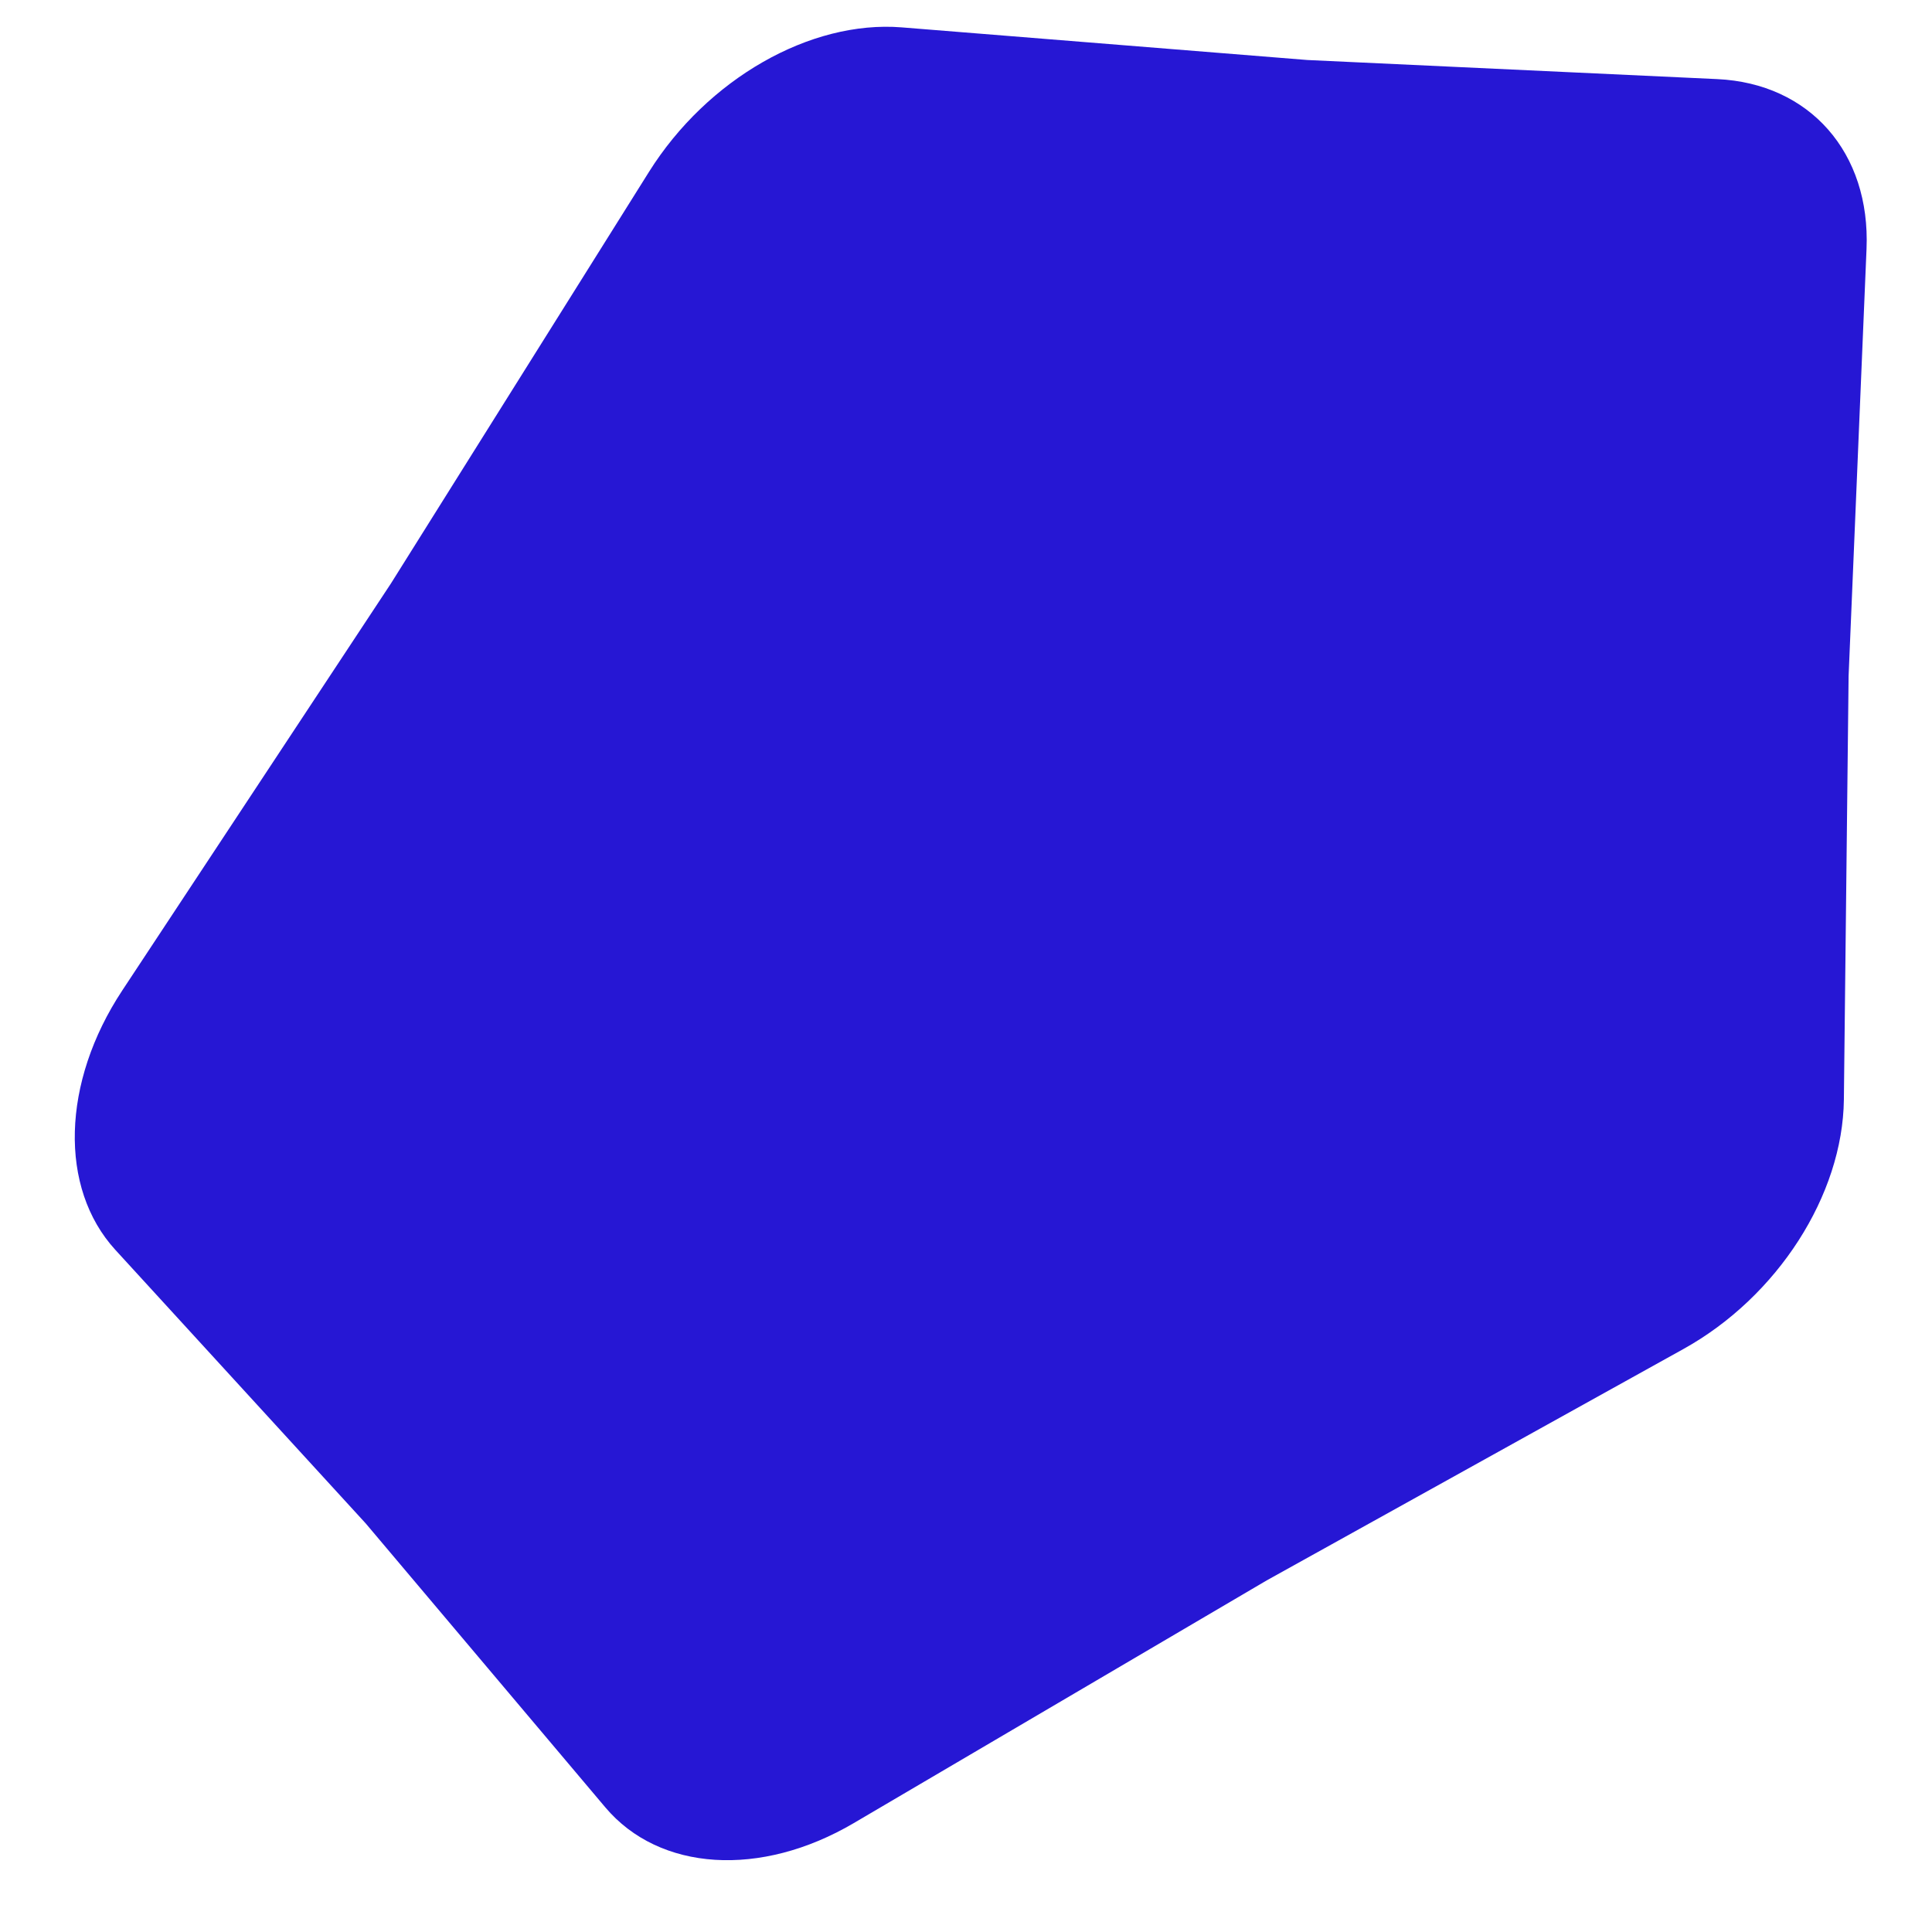 <svg width="18" height="18" viewBox="0 0 18 18" fill="none" xmlns="http://www.w3.org/2000/svg">
<path d="M6.046 1.602C6.589 0.736 7.548 0.187 8.401 0.255L12.18 0.559L15.999 0.737C16.861 0.777 17.428 1.422 17.39 2.32L17.223 6.298L17.179 10.244C17.169 11.135 16.56 12.083 15.683 12.569L11.802 14.724L7.955 16.985C7.087 17.496 6.143 17.436 5.639 16.838L3.407 14.193L1.074 11.644C0.548 11.068 0.574 10.084 1.139 9.228L3.641 5.438L6.046 1.602Z" fill="#2617D4"/>
</svg>
